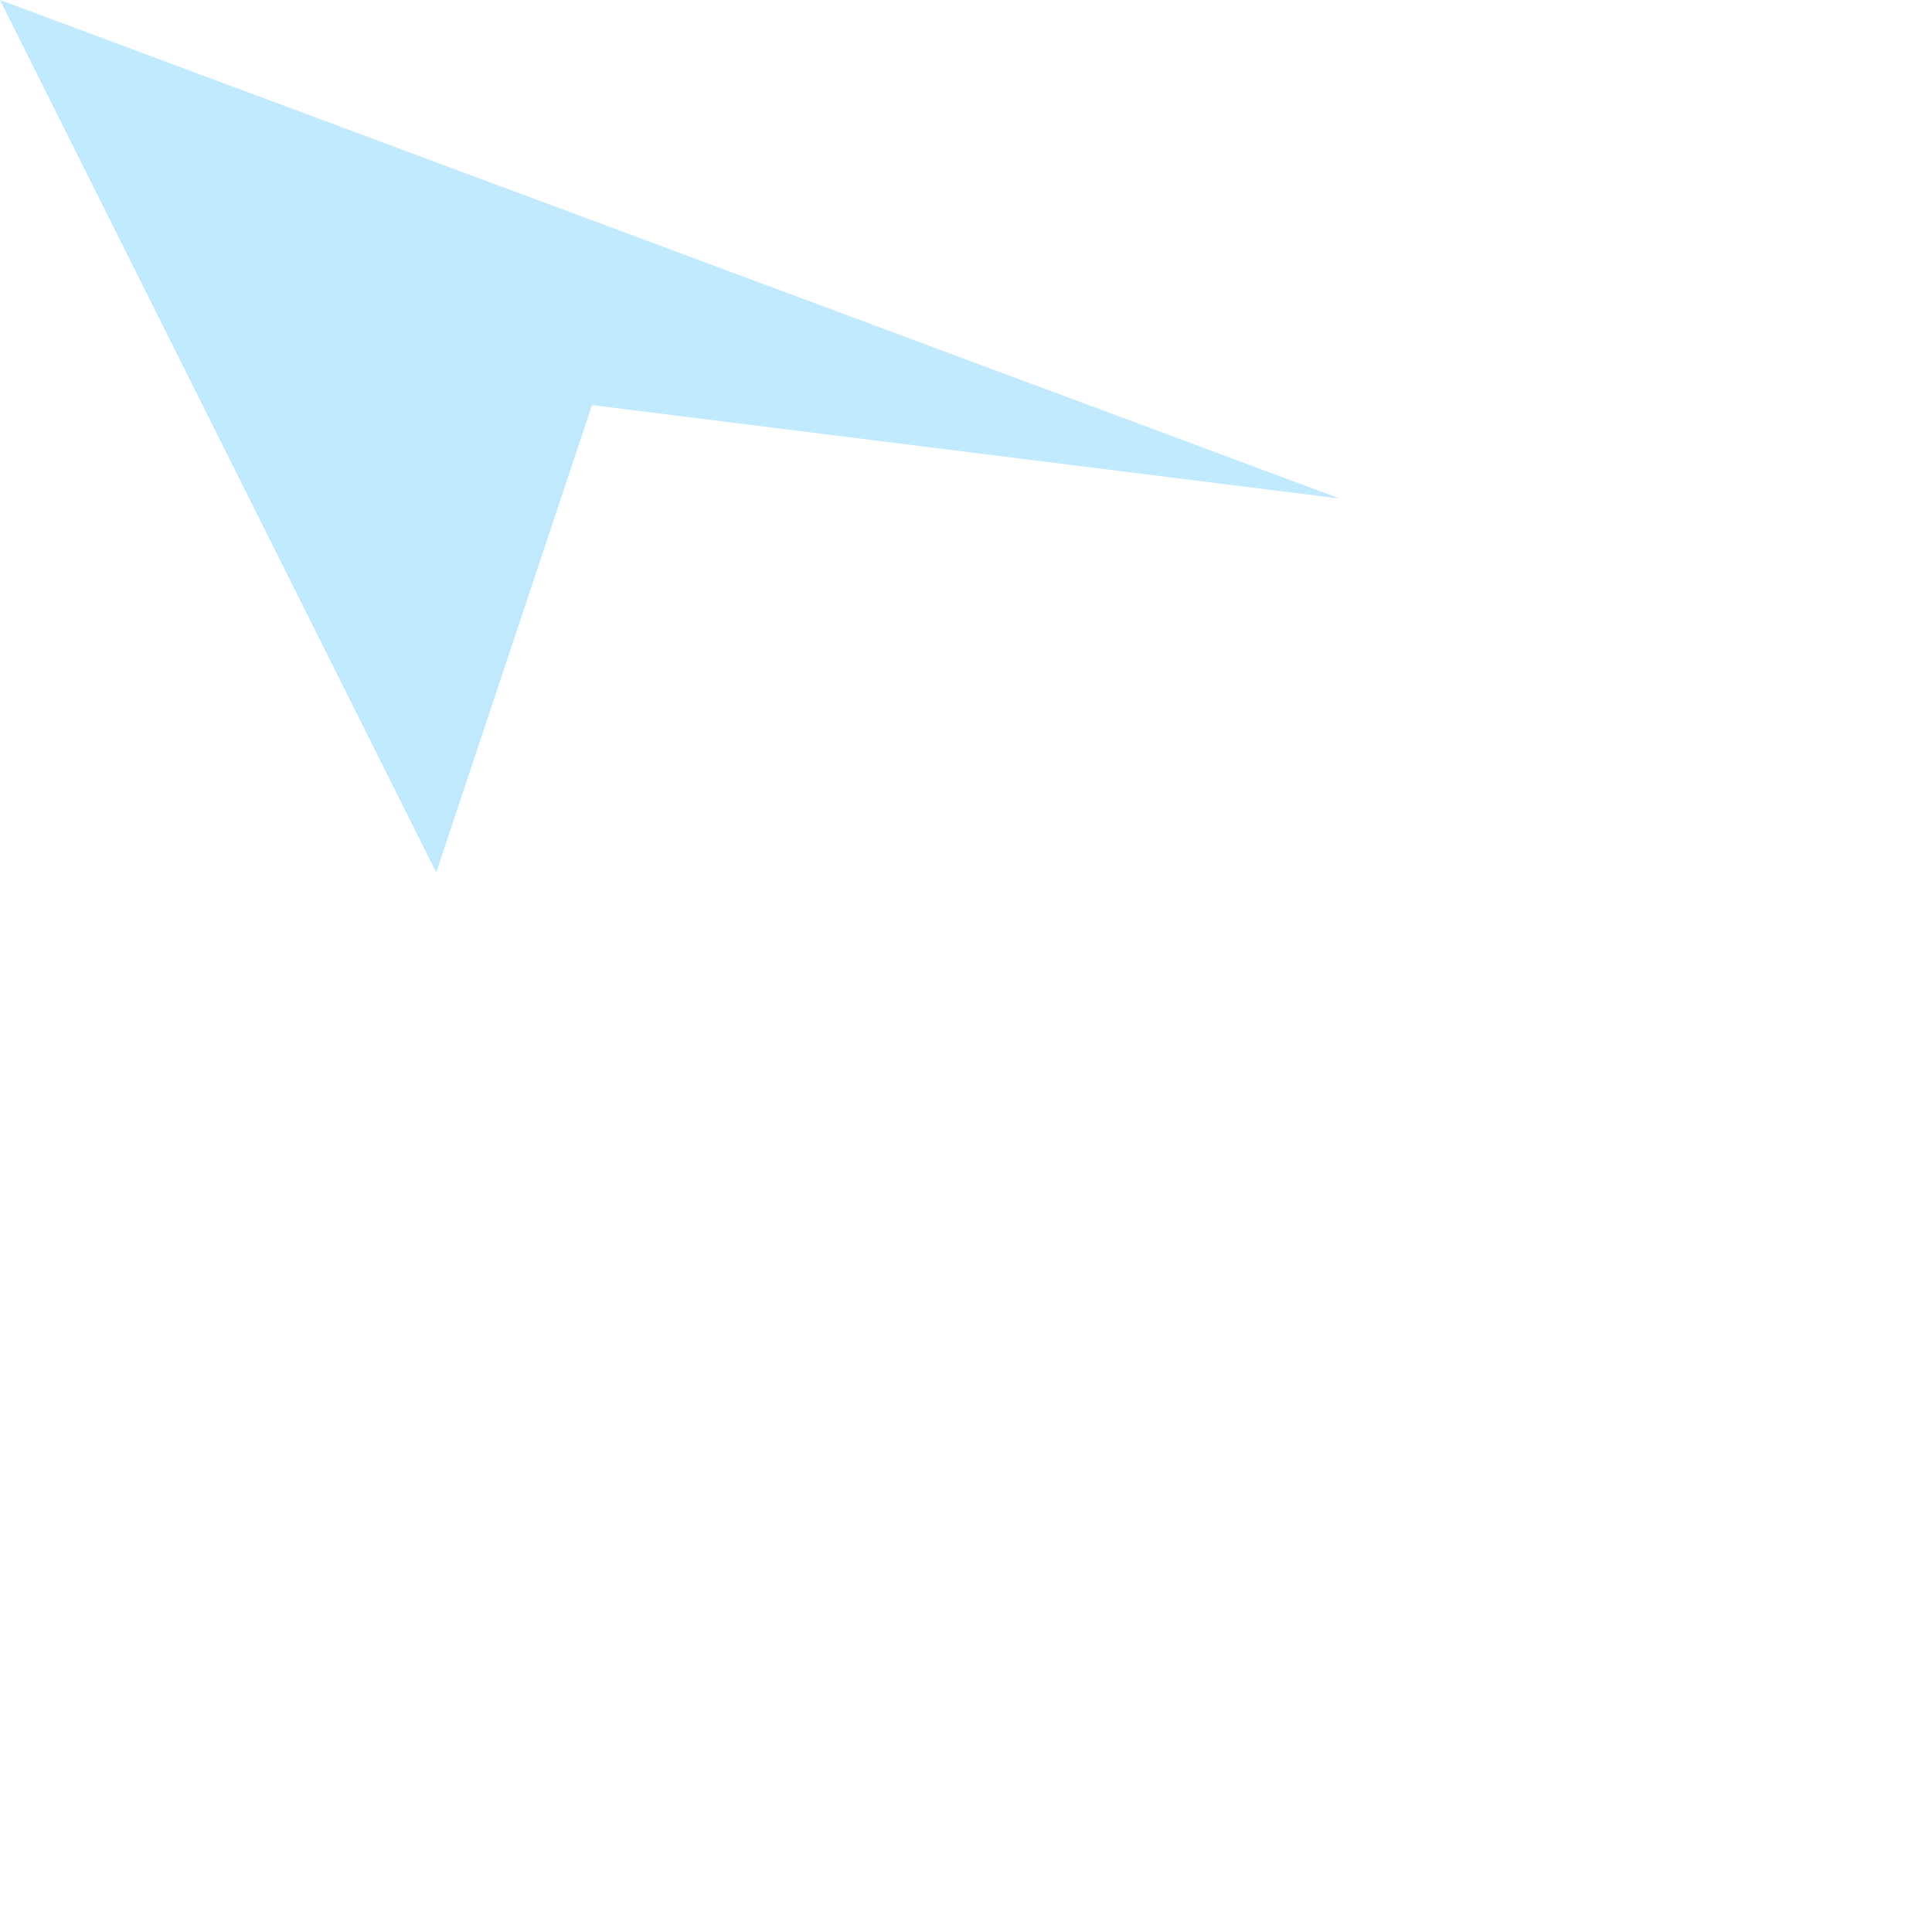 <?xml version="1.0" encoding="UTF-8" standalone="no"?>
<svg xmlns:ffdec="https://www.free-decompiler.com/flash" xmlns:xlink="http://www.w3.org/1999/xlink" ffdec:objectType="frame" height="15.5px" width="15.5px" xmlns="http://www.w3.org/2000/svg">
  <g transform="matrix(1.0, 0.0, 0.0, 1.0, 0.0, 0.0)">
    <use ffdec:characterId="141" height="7.0" transform="matrix(1.0, 0.0, 0.0, 1.0, 0.0, 0.0)" width="10.75" xlink:href="#shape0"/>
  </g>
  <defs>
    <g id="shape0" transform="matrix(1.0, 0.0, 0.0, 1.0, 0.0, 0.0)">
      <path d="M4.75 3.25 L3.5 7.0 0.0 0.0 10.75 4.0 4.75 3.25" fill="#66ccff" fill-opacity="0.4" fill-rule="evenodd" stroke="none"/>
    </g>
  </defs>
</svg>
